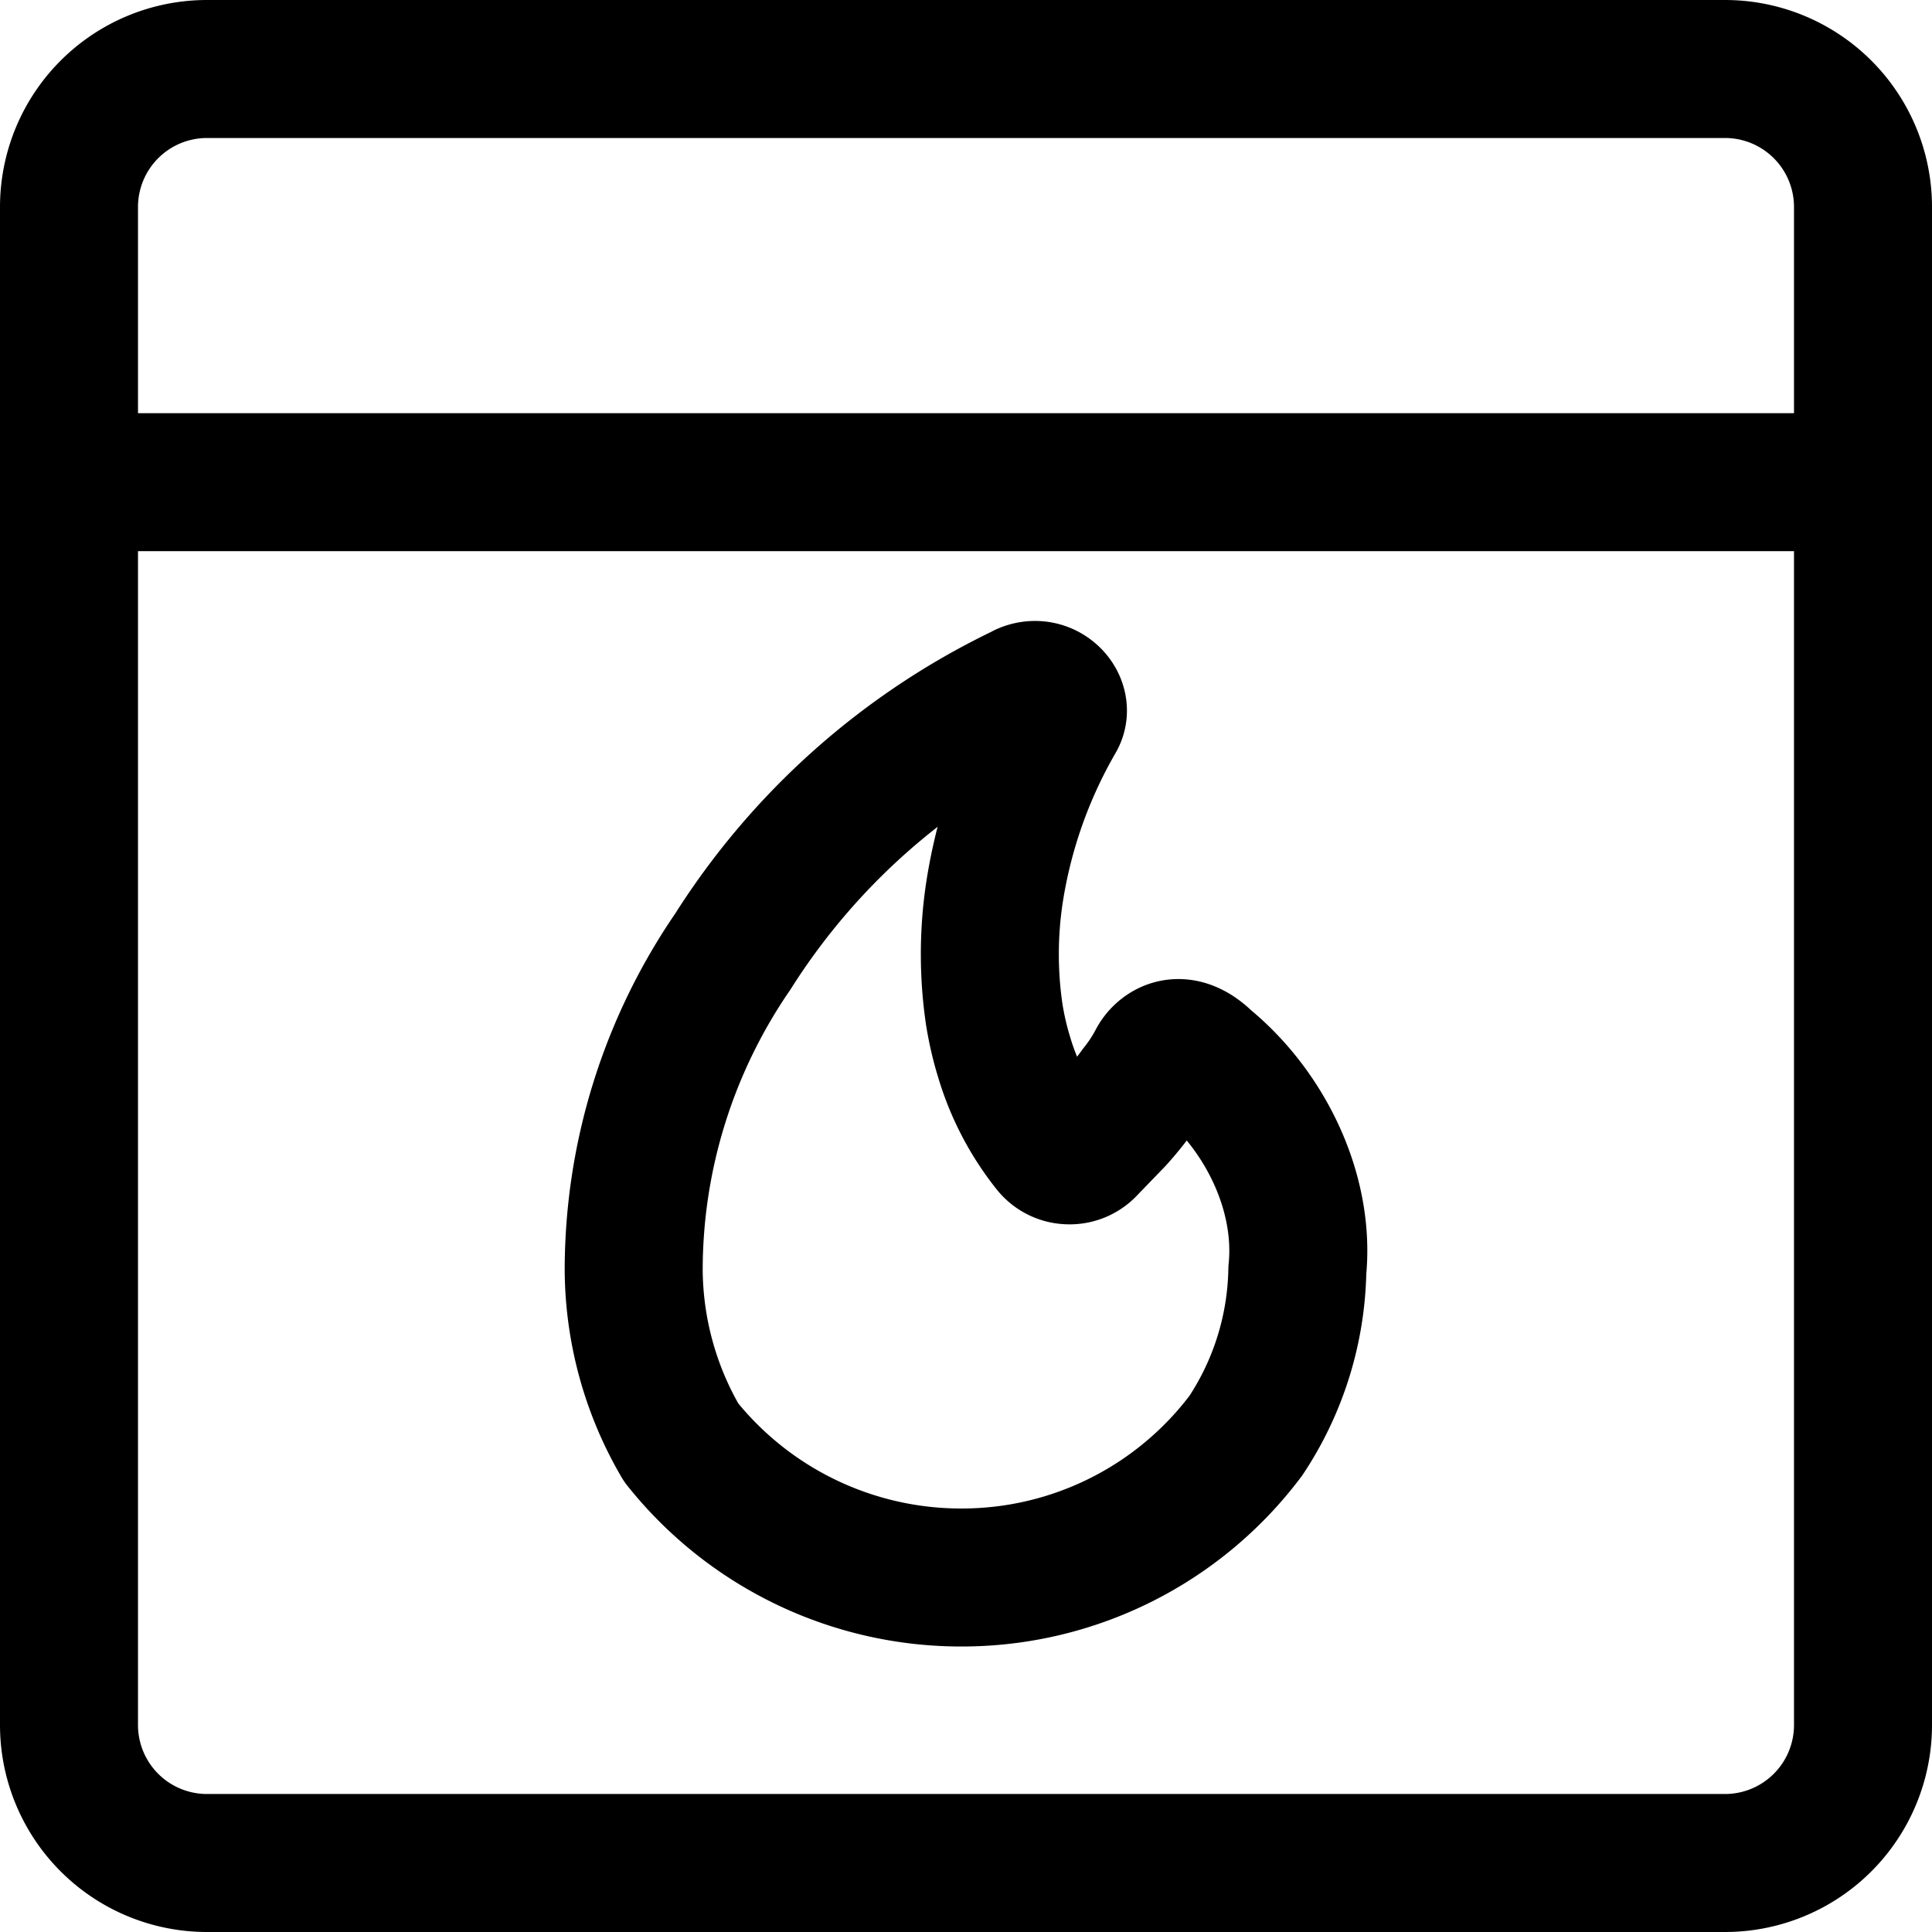 <svg focusable="false" xmlns="http://www.w3.org/2000/svg" fill="none" role="img" aria-label="Icon" viewBox="0 0 14 14">
  <g stroke="currentColor" stroke-linecap="round" stroke-linejoin="round">
    <path d="M7.427 5.015c.151-.064.287.086.223.193a3.617 3.617 0 0 0-.445 1.268 2.997 2.997 0 0 0 0 .877c.017.104.04.206.071.306a1.9 1.9 0 0 0 .338.649.172.172 0 0 0 .13.064.173.173 0 0 0 .136-.057l.2-.207a2.32 2.32 0 0 0 .166-.206 1.29 1.29 0 0 0 .136-.207c.036-.071.165-.185.352 0 .43.352.724.943.667 1.51a2.24 2.24 0 0 1-.373 1.198 2.573 2.573 0 0 1-2.033 1.028 2.592 2.592 0 0 1-2.059-.978 2.502 2.502 0 0 1-.344-1.247c0-.824.25-1.629.718-2.31a5.106 5.106 0 0 1 2.117-1.88M.5 3.494h13"/>
    <path d="M12.5.5h-11a1 1 0 0 0-1 1v11a1 1 0 0 0 1 1h11a1 1 0 0 0 1-1v-11a1 1 0 0 0-1-1"/>
  </g>
</svg>

